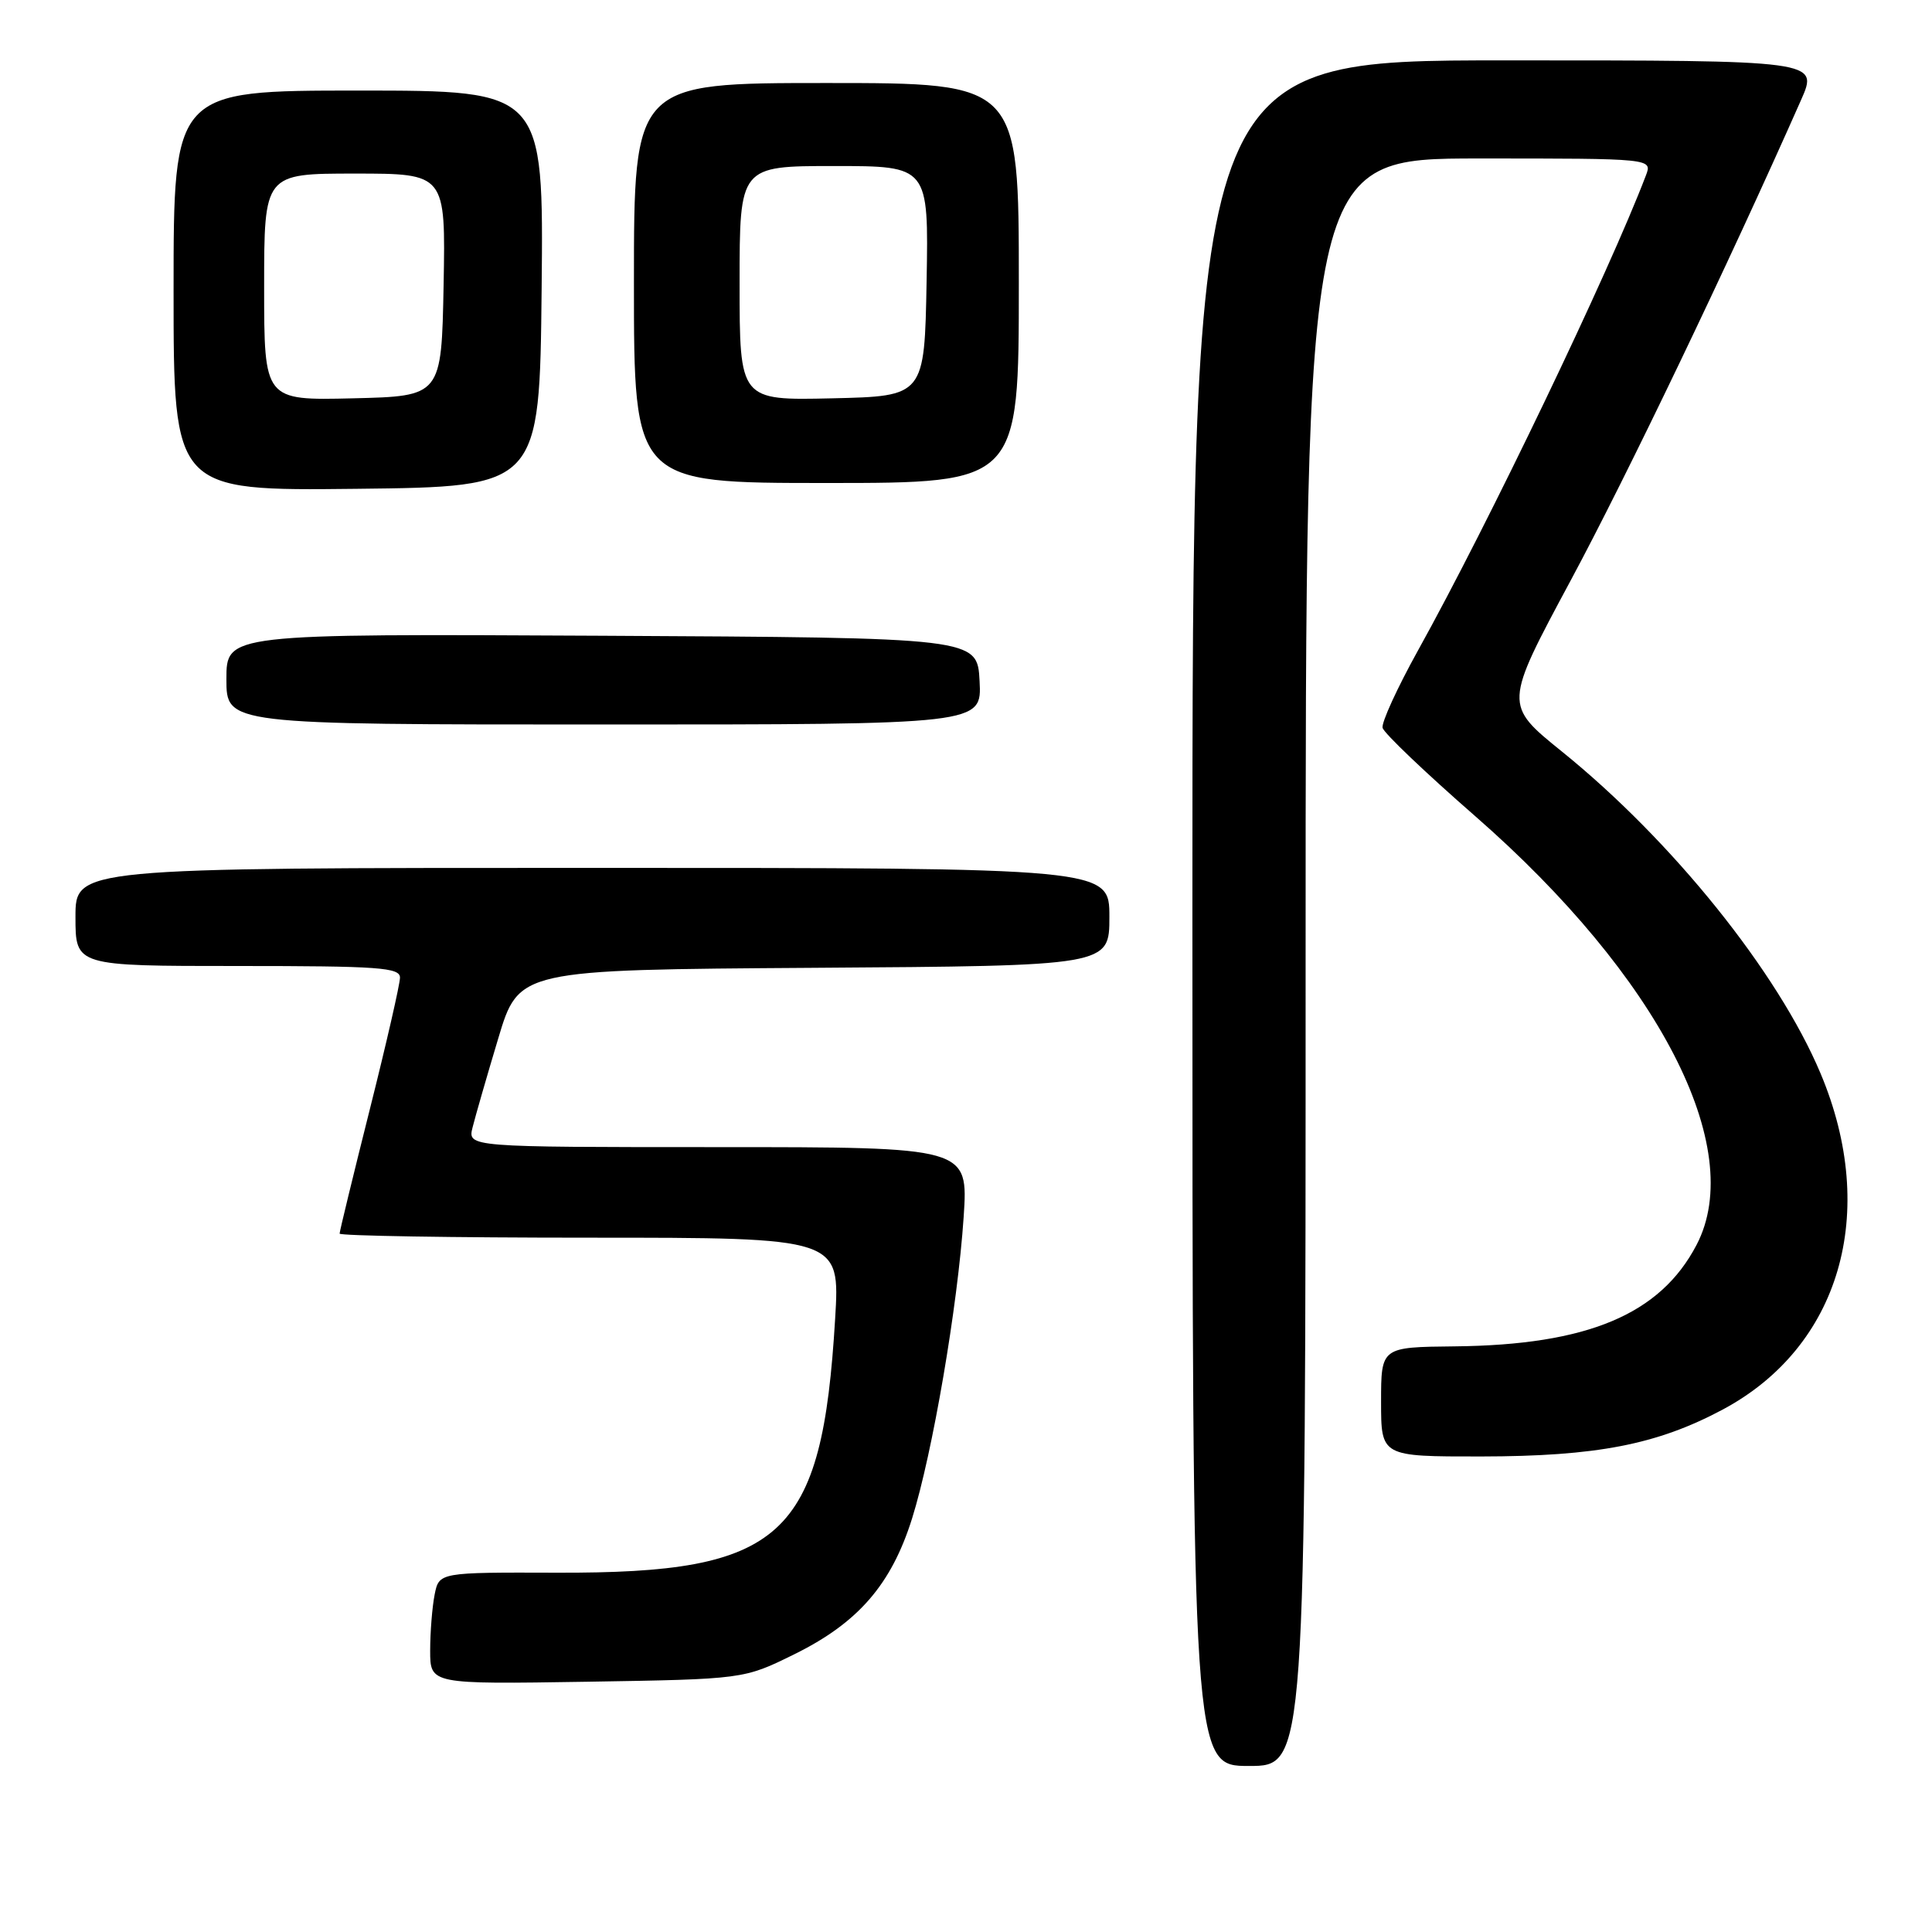 <?xml version="1.0" encoding="UTF-8" standalone="no"?>
<!DOCTYPE svg PUBLIC "-//W3C//DTD SVG 1.1//EN" "http://www.w3.org/Graphics/SVG/1.1/DTD/svg11.dtd" >
<svg xmlns="http://www.w3.org/2000/svg" xmlns:xlink="http://www.w3.org/1999/xlink" version="1.1" viewBox="0 0 256 256">
 <g >
 <path fill="currentColor"
d=" M 173.00 127.50 C 173.00 21.00 173.00 21.00 195.98 21.00 C 218.95 21.00 218.95 21.00 218.09 23.25 C 213.21 36.07 197.22 69.40 187.88 86.21 C 185.14 91.15 183.03 95.76 183.20 96.44 C 183.36 97.13 188.90 102.41 195.50 108.17 C 219.78 129.39 231.51 152.10 224.81 164.94 C 220.00 174.17 210.36 178.22 192.75 178.40 C 183.00 178.50 183.00 178.50 183.00 185.75 C 183.00 193.00 183.00 193.00 196.25 192.99 C 211.57 192.97 219.55 191.42 228.24 186.79 C 243.81 178.49 249.00 160.72 241.24 142.25 C 235.60 128.83 221.61 111.42 206.97 99.59 C 199.28 93.38 199.28 93.38 208.11 76.94 C 215.53 63.14 229.02 35.01 238.65 13.25 C 240.97 8.00 240.97 8.00 199.49 8.00 C 158.00 8.00 158.00 8.00 158.00 121.00 C 158.00 234.00 158.00 234.00 165.50 234.00 C 173.00 234.00 173.00 234.00 173.00 127.50 Z  M 105.23 219.21 C 113.70 215.04 118.10 209.97 120.85 201.22 C 123.56 192.59 126.90 173.10 127.69 161.25 C 128.30 152.00 128.30 152.00 95.13 152.00 C 61.96 152.00 61.96 152.00 62.62 149.38 C 62.98 147.94 64.50 142.65 66.01 137.63 C 68.74 128.50 68.74 128.50 107.87 128.24 C 147.00 127.98 147.00 127.98 147.00 121.49 C 147.00 115.00 147.00 115.00 78.50 115.00 C 10.00 115.00 10.00 115.00 10.00 121.50 C 10.00 128.00 10.00 128.00 31.50 128.00 C 50.22 128.00 53.00 128.20 53.00 129.54 C 53.00 130.39 51.20 138.25 49.00 147.00 C 46.80 155.75 45.00 163.16 45.00 163.46 C 45.00 163.75 59.92 164.00 78.15 164.00 C 111.31 164.00 111.31 164.00 110.66 174.75 C 108.92 203.80 103.79 208.48 73.84 208.39 C 58.18 208.34 58.18 208.34 57.59 211.30 C 57.27 212.92 57.00 216.26 57.00 218.71 C 57.00 223.17 57.00 223.17 77.77 222.84 C 98.55 222.50 98.55 222.50 105.23 219.21 Z  M 129.80 90.25 C 129.50 84.50 129.50 84.50 79.75 84.24 C 30.00 83.98 30.00 83.98 30.00 89.99 C 30.00 96.00 30.00 96.00 80.05 96.00 C 130.10 96.00 130.10 96.00 129.80 90.25 Z  M 71.77 38.25 C 72.03 12.00 72.03 12.00 47.52 12.00 C 23.00 12.00 23.00 12.00 23.00 38.52 C 23.00 65.04 23.00 65.04 47.25 64.77 C 71.50 64.50 71.50 64.50 71.77 38.25 Z  M 135.00 37.50 C 135.00 11.00 135.00 11.00 109.50 11.00 C 84.00 11.00 84.00 11.00 84.00 37.50 C 84.00 64.00 84.00 64.00 109.50 64.00 C 135.00 64.00 135.00 64.00 135.00 37.50 Z  M 35.00 38.03 C 35.00 23.00 35.00 23.00 47.03 23.00 C 59.05 23.00 59.05 23.00 58.78 37.75 C 58.50 52.50 58.50 52.50 46.75 52.78 C 35.00 53.06 35.00 53.06 35.00 38.03 Z  M 98.00 37.53 C 98.00 22.00 98.00 22.00 110.53 22.00 C 123.05 22.00 123.05 22.00 122.78 37.25 C 122.50 52.50 122.50 52.50 110.25 52.78 C 98.00 53.06 98.00 53.06 98.00 37.53 Z "/>
</g>
</svg>